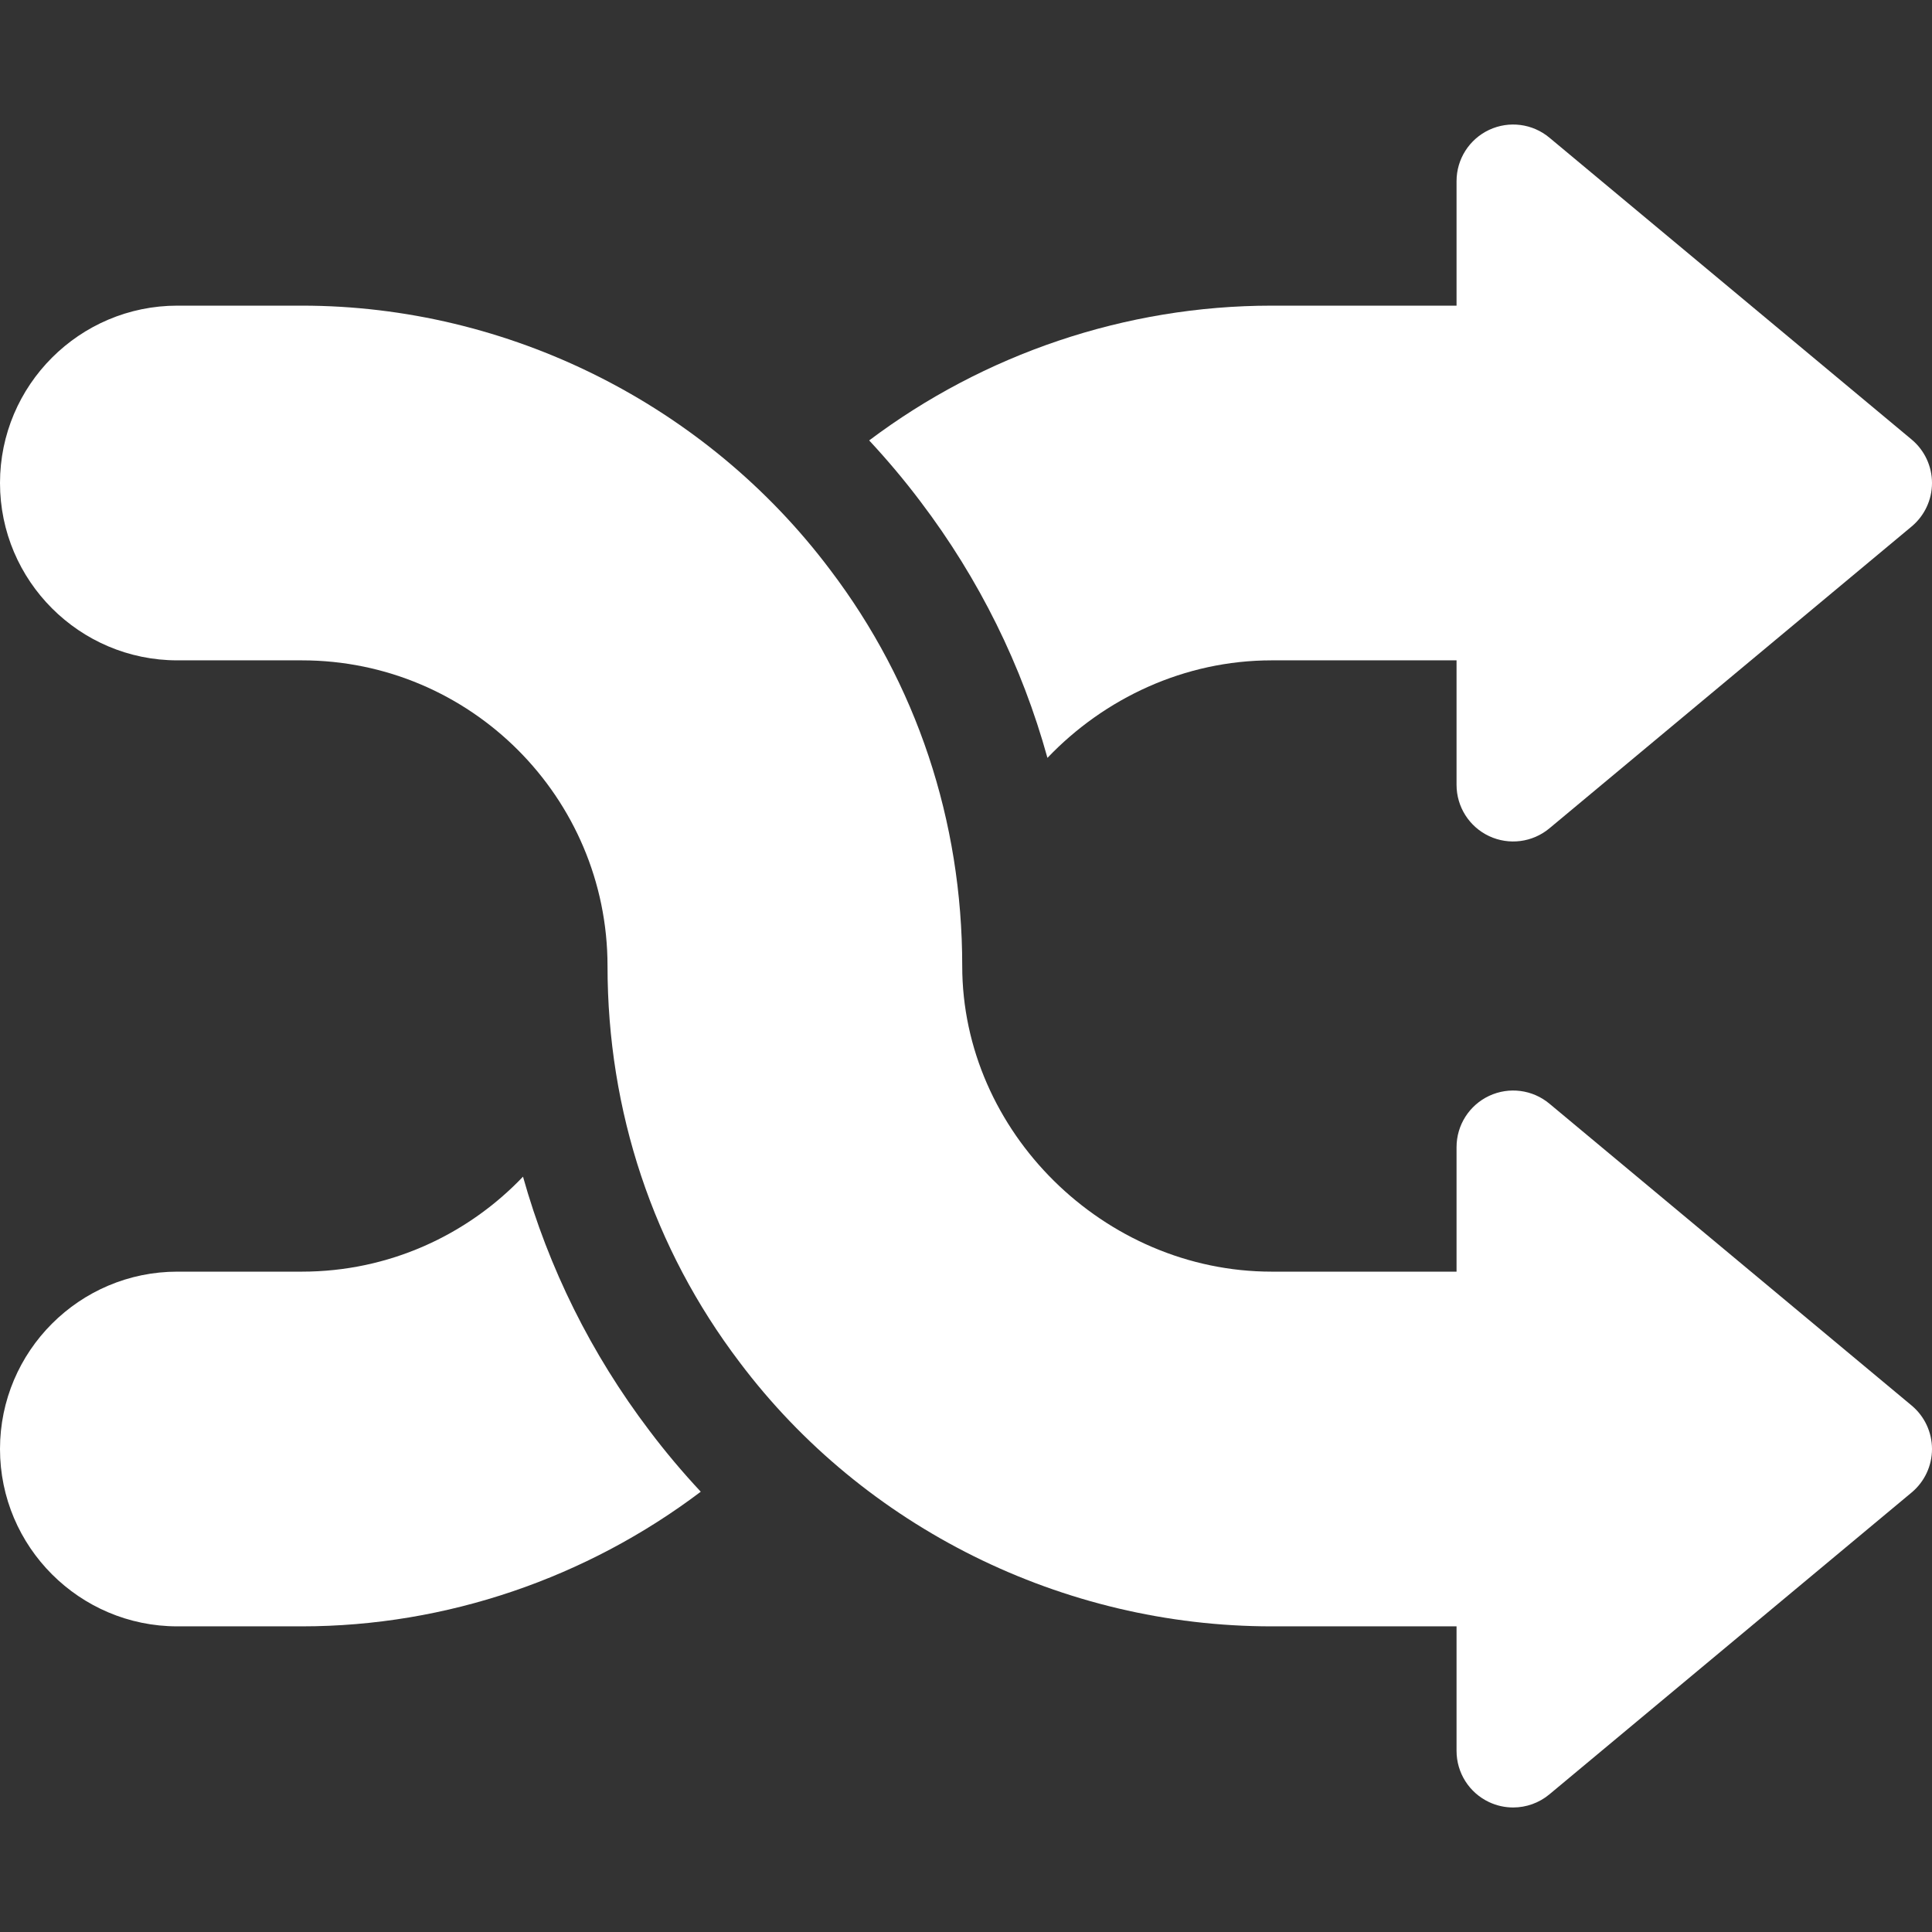 <?xml version="1.0" encoding="iso-8859-1"?>
<!-- Generator: Adobe Illustrator 19.0.0, SVG Export Plug-In . SVG Version: 6.00 Build 0)  -->
<svg xmlns="http://www.w3.org/2000/svg" xmlns:xlink="http://www.w3.org/1999/xlink" version="1.1" id="Layer_1" x="0px" y="0px" viewBox="0 0 512 512" style="enable-background:new 0 0 512 512;" xml:space="preserve" width="512px" height="512px">
<rect x="0" y="0" width="512" height="512" fill="#333333" stroke="none"/>
<g>
	<g>
		<path d="M506.603,372.477l-96-80c-4.471-3.726-10.692-4.53-15.965-2.061C389.367,292.885,386,298.18,386,304v33h-49    c-44.448,0-82-37.093-82-81c0-38.526-12.121-74.858-35.012-105.016C187.031,107.162,134.699,81,80,81H47    c-25.916,0-47,21.084-47,47s21.084,47,47,47h33c44.664,0,81,36.336,81,81c0,38.526,12.121,74.858,35.012,105.016    C228.969,404.838,281.675,431,337,431h49v33c0,5.821,3.367,11.115,8.638,13.584c2.03,0.951,4.201,1.416,6.359,1.416    c3.445,0,6.857-1.186,9.606-3.477l96-80c3.419-2.85,5.397-7.072,5.397-11.523C512,379.549,510.023,375.327,506.603,372.477z" fill="#FFFFFF"/>
	</g>
</g>
<g>
	<g>
		<path d="M172.077,379.103c-15.441-20.357-26.69-43.074-33.475-67.273C123.839,327.319,103.036,337,80,337H47    c-25.916,0-47,21.084-47,47s21.084,47,47,47h33c38.359,0,75.543-12.88,105.708-35.68    C180.906,390.171,176.343,384.771,172.077,379.103z" fill="#FFFFFF"/>
	</g>
</g>
<g>
	<g>
		<path d="M506.603,116.477l-96-80c-4.471-3.726-10.691-4.53-15.965-2.061C389.367,36.885,386,42.18,386,48v33h-49    c-38.818,0-76.337,12.895-106.66,35.717c4.784,5.142,9.333,10.533,13.592,16.192c15.579,20.542,26.89,43.488,33.653,67.935    C292.657,185.043,313.889,175,337,175h49v33c0,5.82,3.367,11.115,8.638,13.584c5.271,2.468,11.494,1.665,15.965-2.061l96-80    c3.42-2.85,5.397-7.072,5.397-11.523C512,123.549,510.022,119.327,506.603,116.477z" fill="#FFFFFF"/>
	</g>
</g>
<g>
</g>
<g>
</g>
<g>
</g>
<g>
</g>
<g>
</g>
<g>
</g>
<g>
</g>
<g>
</g>
<g>
</g>
<g>
</g>
<g>
</g>
<g>
</g>
<g>
</g>
<g>
</g>
<g>
</g>
</svg>
